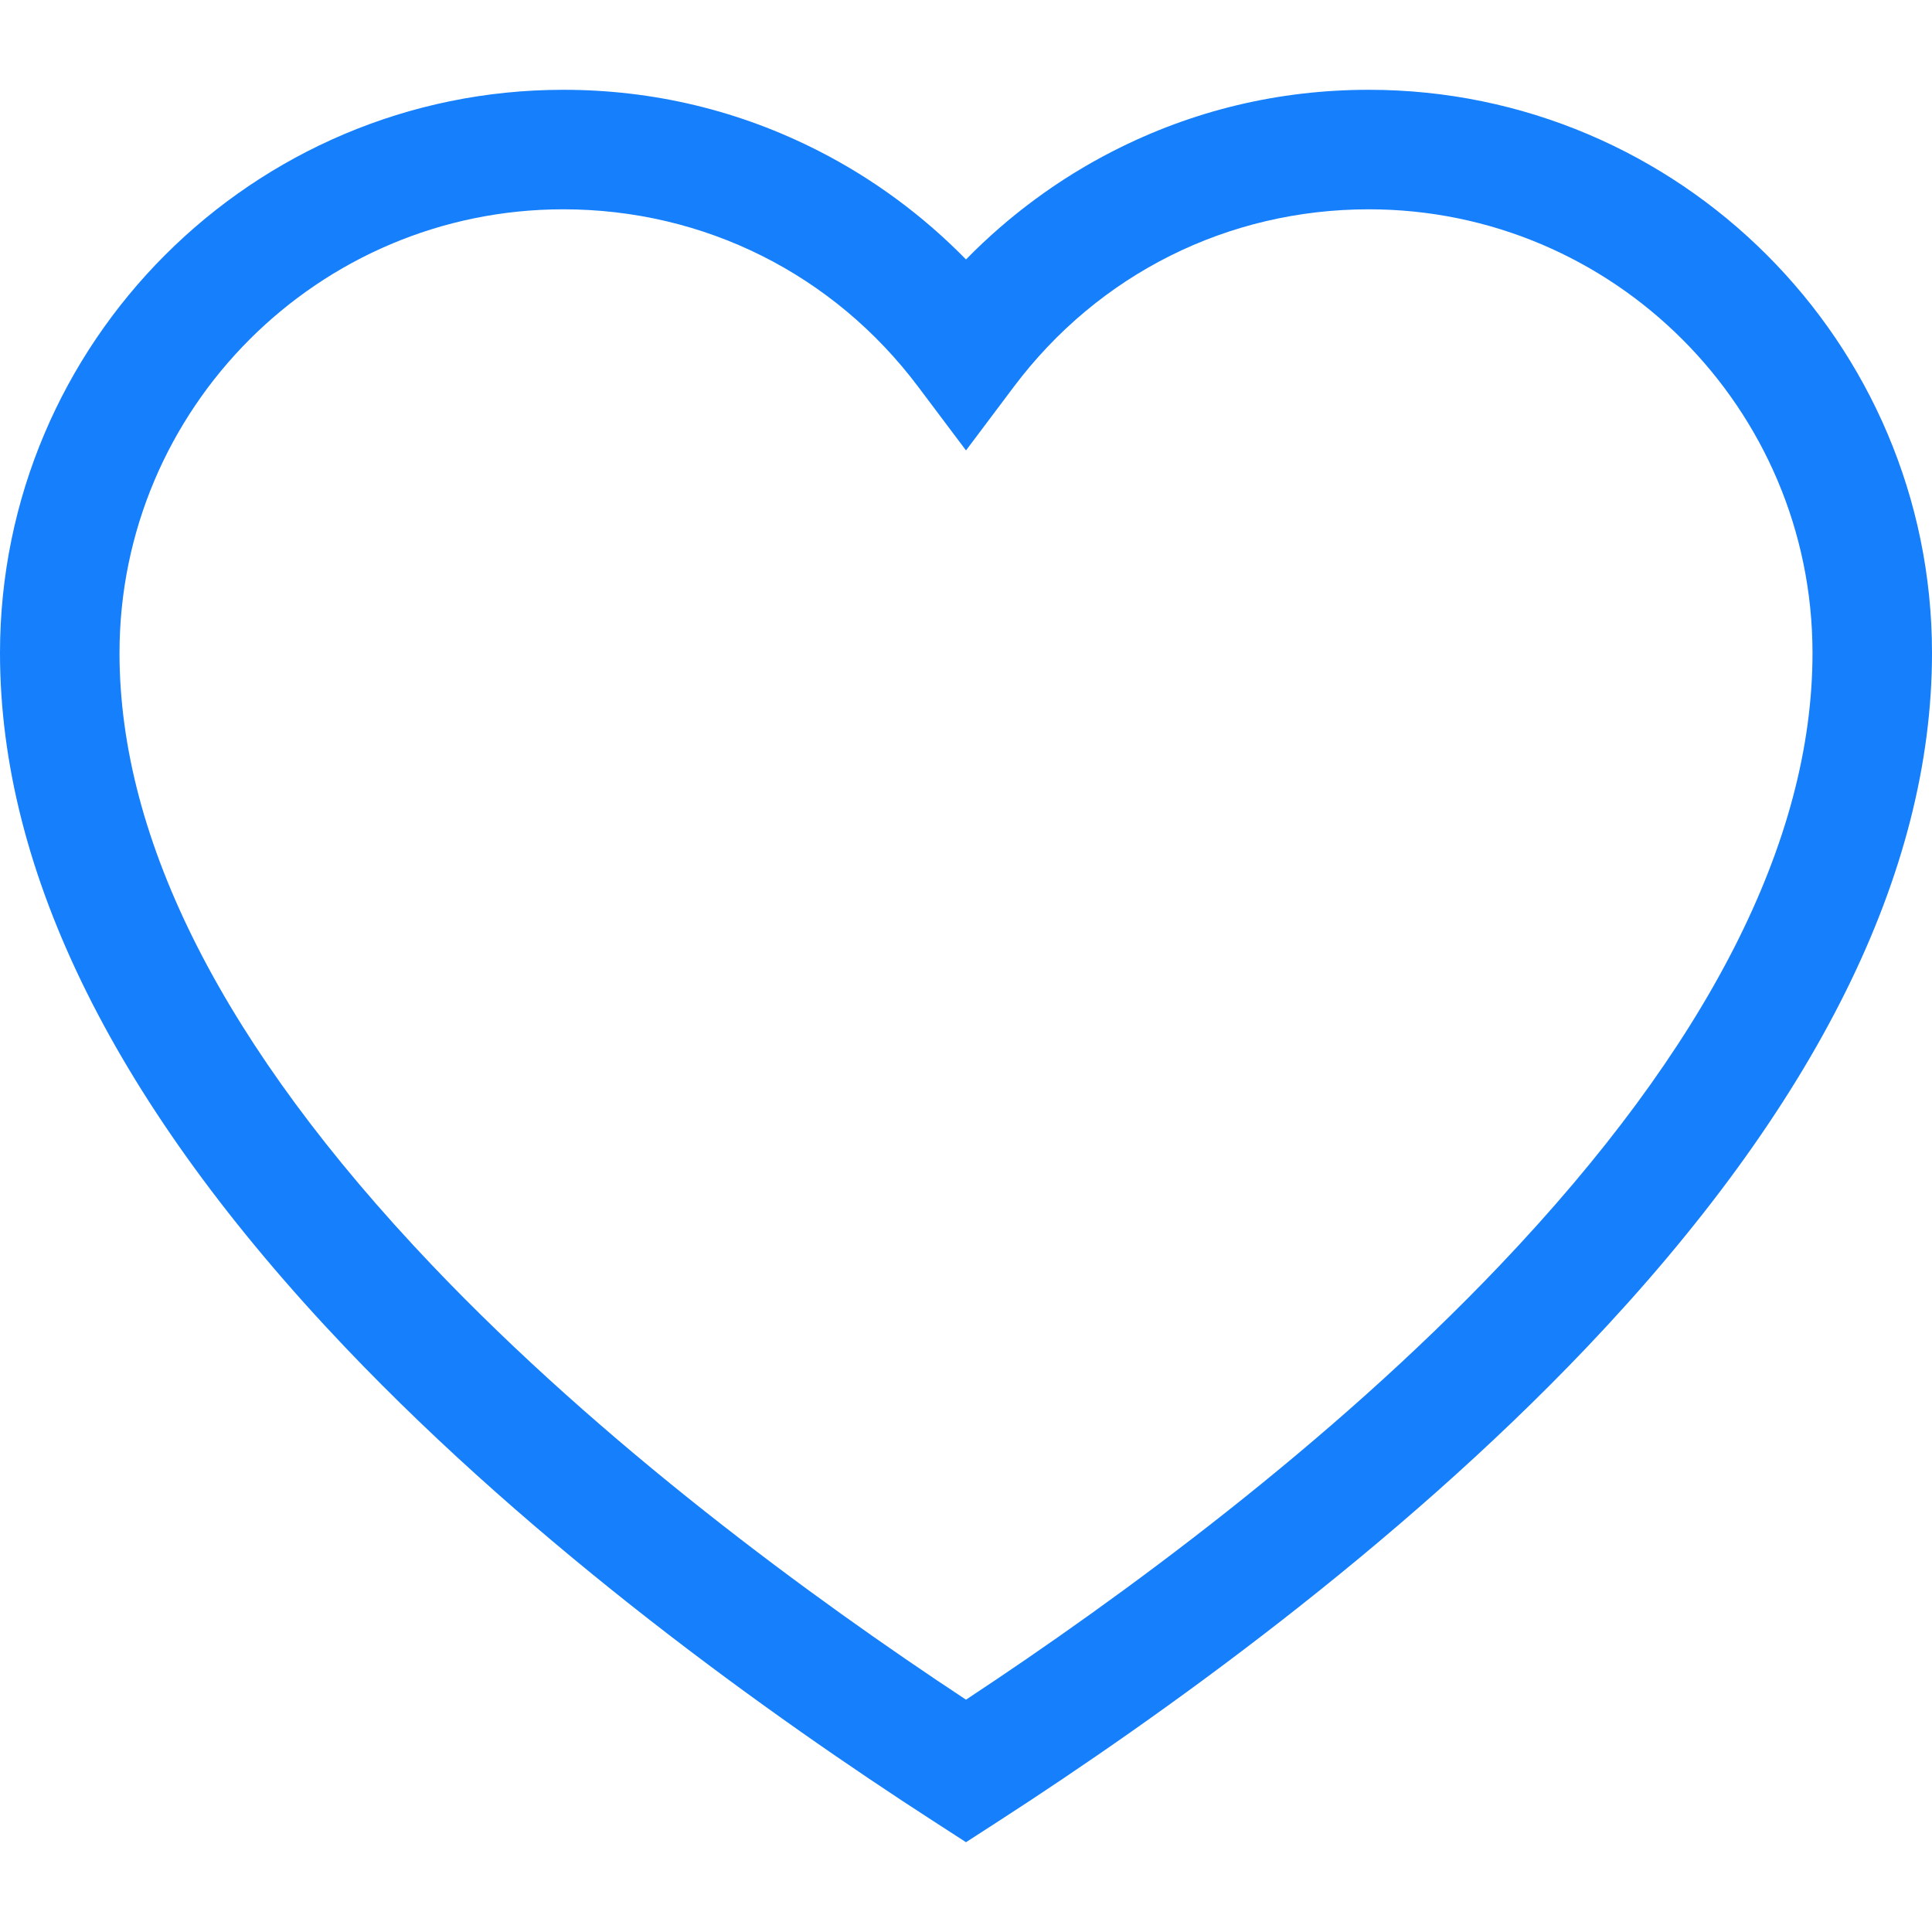 <?xml version="1.0"?>
<svg xmlns="http://www.w3.org/2000/svg" xmlns:xlink="http://www.w3.org/1999/xlink" xmlns:svgjs="http://svgjs.com/svgjs" version="1.1" width="512" height="512" x="0" y="0" viewBox="0 0 485 485" style="user-select: auto;" xml:space="preserve" class=""><g style="user-select: auto;">
<g xmlns="http://www.w3.org/2000/svg" style="user-select: auto;">
	<path d="M343.611,22.543c-22.613,0-44.227,5.184-64.238,15.409c-13.622,6.959-26.136,16.205-36.873,27.175   c-10.738-10.97-23.251-20.216-36.873-27.175c-20.012-10.225-41.625-15.409-64.239-15.409C63.427,22.543,0,85.97,0,163.932   c0,55.219,29.163,113.866,86.678,174.314c48.022,50.471,106.816,92.543,147.681,118.95l8.141,5.261l8.141-5.261   c40.865-26.406,99.659-68.479,147.682-118.95C455.838,277.798,485,219.151,485,163.932C485,85.97,421.573,22.543,343.611,22.543z    M376.589,317.566c-42.918,45.106-95.196,83.452-134.089,109.116c-38.893-25.665-91.171-64.01-134.088-109.116   C56.381,262.884,30,211.194,30,163.932c0-61.42,49.969-111.389,111.389-111.389c35.361,0,67.844,16.243,89.118,44.563   l11.993,15.965l11.993-15.965c21.274-28.32,53.757-44.563,89.118-44.563c61.42,0,111.389,49.969,111.389,111.389   C455,211.194,428.618,262.884,376.589,317.566z" fill="#167ffb" data-original="#000000" style="user-select: auto;" class=""/>
</g>
<g xmlns="http://www.w3.org/2000/svg" style="user-select: auto;">
</g>
<g xmlns="http://www.w3.org/2000/svg" style="user-select: auto;">
</g>
<g xmlns="http://www.w3.org/2000/svg" style="user-select: auto;">
</g>
<g xmlns="http://www.w3.org/2000/svg" style="user-select: auto;">
</g>
<g xmlns="http://www.w3.org/2000/svg" style="user-select: auto;">
</g>
<g xmlns="http://www.w3.org/2000/svg" style="user-select: auto;">
</g>
<g xmlns="http://www.w3.org/2000/svg" style="user-select: auto;">
</g>
<g xmlns="http://www.w3.org/2000/svg" style="user-select: auto;">
</g>
<g xmlns="http://www.w3.org/2000/svg" style="user-select: auto;">
</g>
<g xmlns="http://www.w3.org/2000/svg" style="user-select: auto;">
</g>
<g xmlns="http://www.w3.org/2000/svg" style="user-select: auto;">
</g>
<g xmlns="http://www.w3.org/2000/svg" style="user-select: auto;">
</g>
<g xmlns="http://www.w3.org/2000/svg" style="user-select: auto;">
</g>
<g xmlns="http://www.w3.org/2000/svg" style="user-select: auto;">
</g>
<g xmlns="http://www.w3.org/2000/svg" style="user-select: auto;">
</g>
</g></svg>
